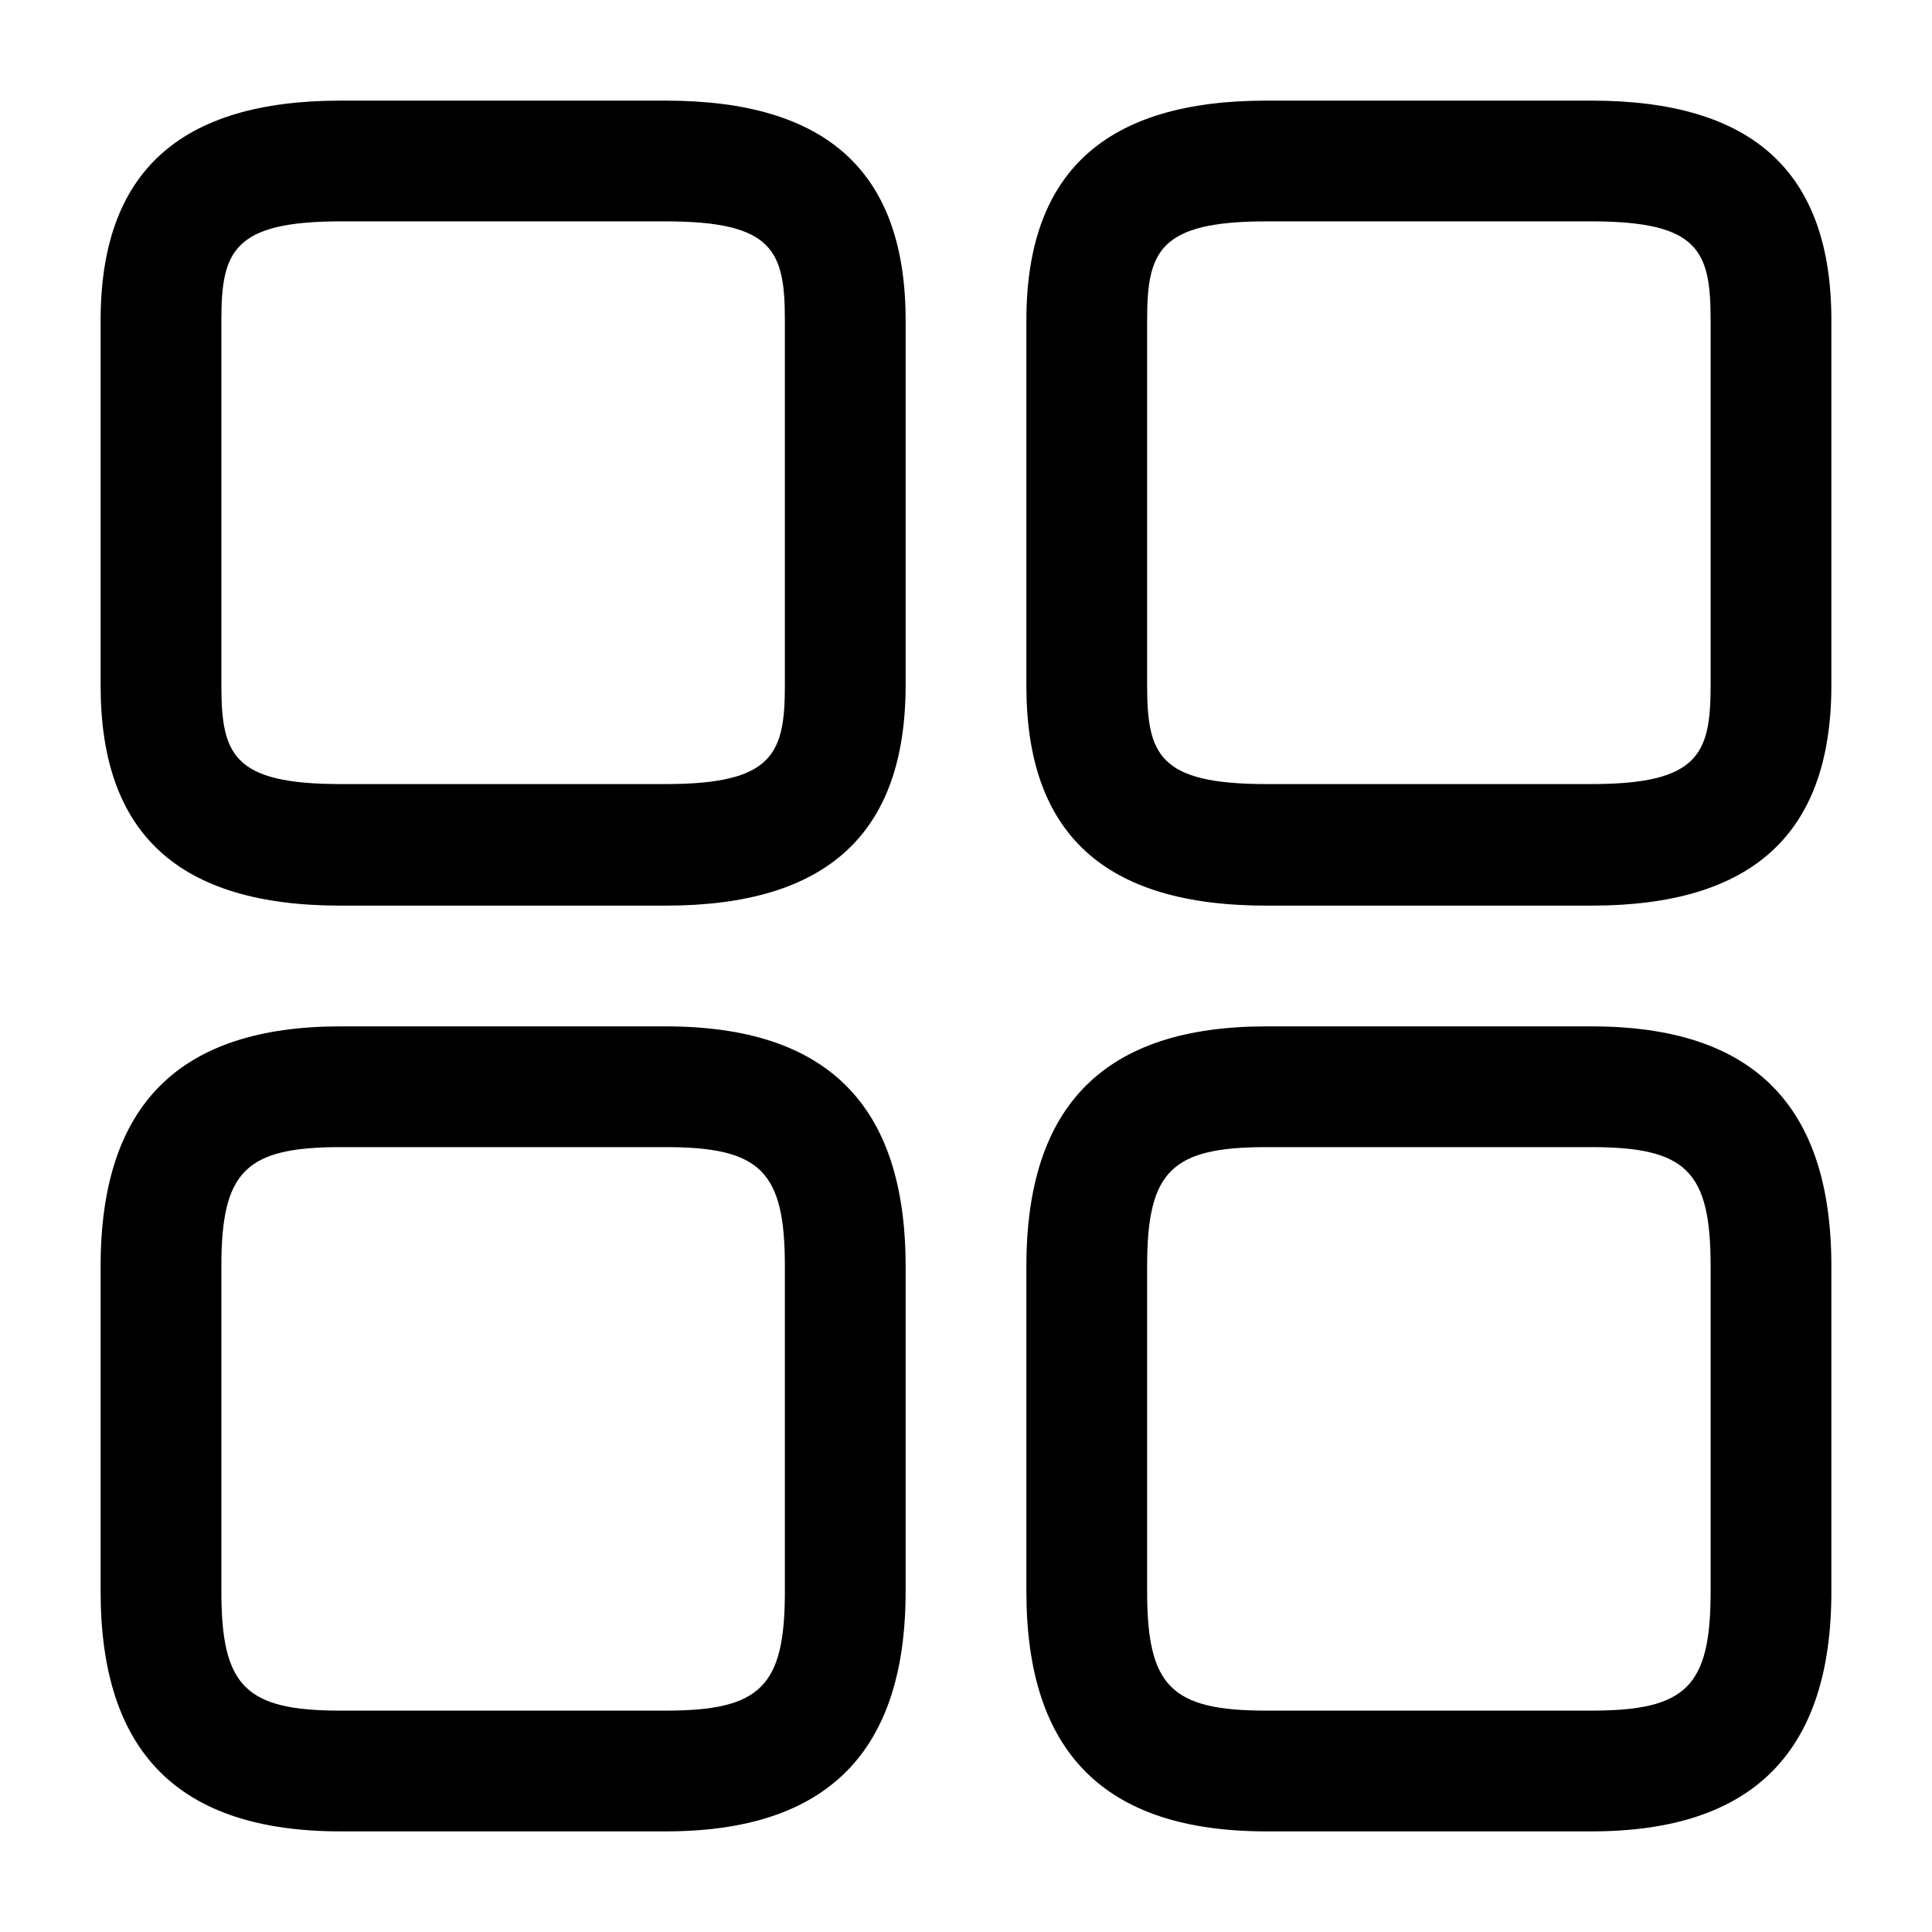<?xml version="1.0" standalone="no"?><!DOCTYPE svg PUBLIC "-//W3C//DTD SVG 1.1//EN" "http://www.w3.org/Graphics/SVG/1.1/DTD/svg11.dtd"><svg t="1711808300574" class="icon" viewBox="0 0 1024 1024" version="1.1" xmlns="http://www.w3.org/2000/svg" p-id="3035" xmlns:xlink="http://www.w3.org/1999/xlink" width="200" height="200"><path d="M843.52 480h-172.373c-85.76 0-127.147-37.973-127.147-116.48V169.813c0-78.507 41.813-116.48 127.147-116.48h172.373c85.76 0 127.147 37.973 127.147 116.48v193.28c0 78.933-41.813 116.907-127.147 116.907z m-172.373-362.667c-57.173 0-63.147 16.213-63.147 52.48v193.28c0 36.693 5.973 52.48 63.147 52.48h172.373c57.173 0 63.147-16.213 63.147-52.48V169.813c0-36.693-5.973-52.48-63.147-52.48h-172.373zM843.52 970.667h-172.373c-85.76 0-127.147-41.813-127.147-127.147v-172.373c0-85.76 41.813-127.147 127.147-127.147h172.373c85.76 0 127.147 41.813 127.147 127.147v172.373c0 85.333-41.813 127.147-127.147 127.147z m-172.373-362.667c-50.347 0-63.147 12.8-63.147 63.147v172.373c0 50.347 12.8 63.147 63.147 63.147h172.373c50.347 0 63.147-12.8 63.147-63.147v-172.373c0-50.347-12.8-63.147-63.147-63.147h-172.373zM352.853 480H180.48c-85.76 0-127.147-37.973-127.147-116.48V169.813c0-78.507 41.813-116.48 127.147-116.48h172.373c85.76 0 127.147 37.973 127.147 116.48v193.28c0 78.933-41.813 116.907-127.147 116.907z m-172.373-362.667c-57.173 0-63.147 16.213-63.147 52.48v193.28c0 36.693 5.973 52.48 63.147 52.48h172.373c57.173 0 63.147-16.213 63.147-52.48V169.813c0-36.693-5.973-52.48-63.147-52.48H180.48zM352.853 970.667H180.48c-85.76 0-127.147-41.813-127.147-127.147v-172.373c0-85.76 41.813-127.147 127.147-127.147h172.373c85.76 0 127.147 41.813 127.147 127.147v172.373c0 85.333-41.813 127.147-127.147 127.147z m-172.373-362.667c-50.347 0-63.147 12.8-63.147 63.147v172.373c0 50.347 12.8 63.147 63.147 63.147h172.373c50.347 0 63.147-12.8 63.147-63.147v-172.373c0-50.347-12.8-63.147-63.147-63.147H180.48z" p-id="3036"></path></svg>